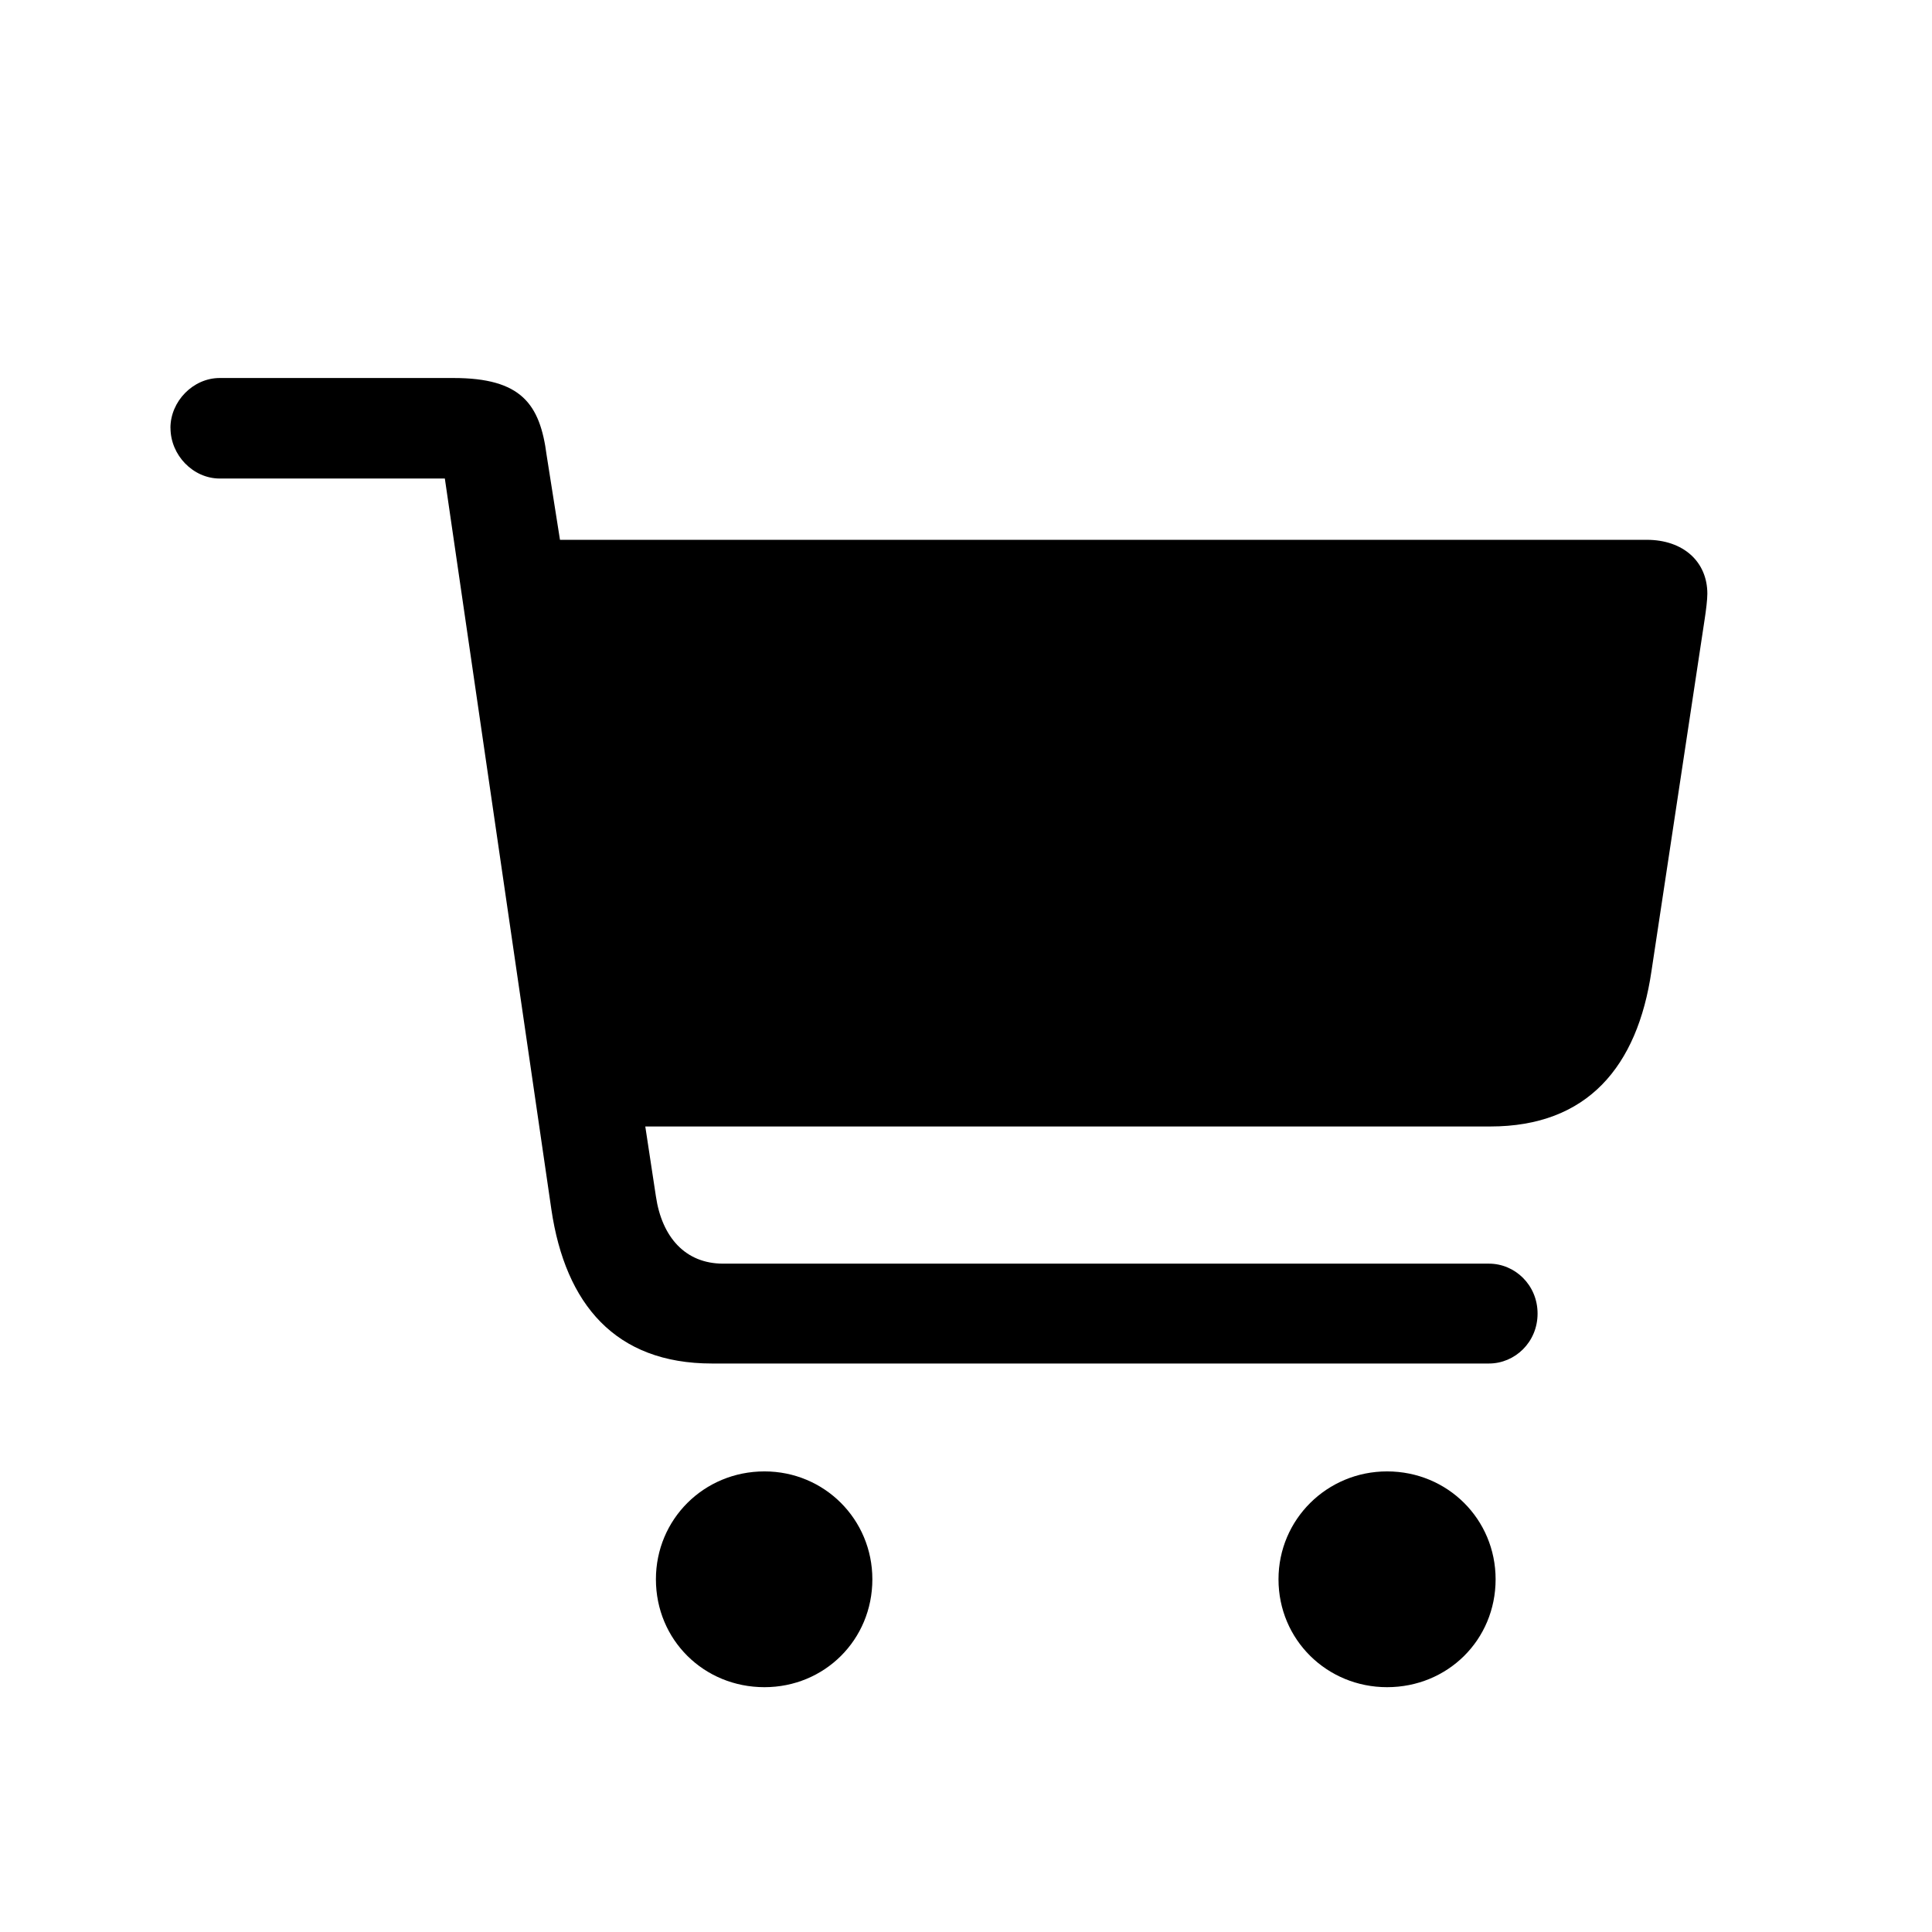 <!-- Generated by IcoMoon.io -->
<svg version="1.1" xmlns="http://www.w3.org/2000/svg" width="32" height="32" viewBox="0 0 32 32">
<title>cart-fill</title>
<path d="M2.824 7.088c0 0.452 0.375 0.838 0.816 0.838h3.728l1.765 12.11c0.232 1.566 1.059 2.548 2.658 2.548h12.871c0.43 0 0.805-0.353 0.805-0.827s-0.375-0.827-0.805-0.827h-12.684c-0.629 0-1.015-0.441-1.114-1.114l-0.176-1.158h13.996c1.61 0 2.437-0.993 2.669-2.57l0.882-5.835c0.022-0.143 0.044-0.32 0.044-0.419 0-0.529-0.397-0.893-1.004-0.893h-18l-0.221-1.401c-0.11-0.849-0.419-1.279-1.544-1.279h-3.871c-0.441 0-0.816 0.386-0.816 0.827zM10.864 26.158c0 1.004 0.794 1.787 1.798 1.787 0.993 0 1.787-0.783 1.787-1.787 0-0.993-0.794-1.787-1.787-1.787-1.004 0-1.798 0.794-1.798 1.787zM21.176 26.158c0 1.004 0.805 1.787 1.798 1.787 1.004 0 1.798-0.783 1.798-1.787 0-0.993-0.794-1.787-1.798-1.787-0.993 0-1.798 0.794-1.798 1.787z"></path>
</svg>
